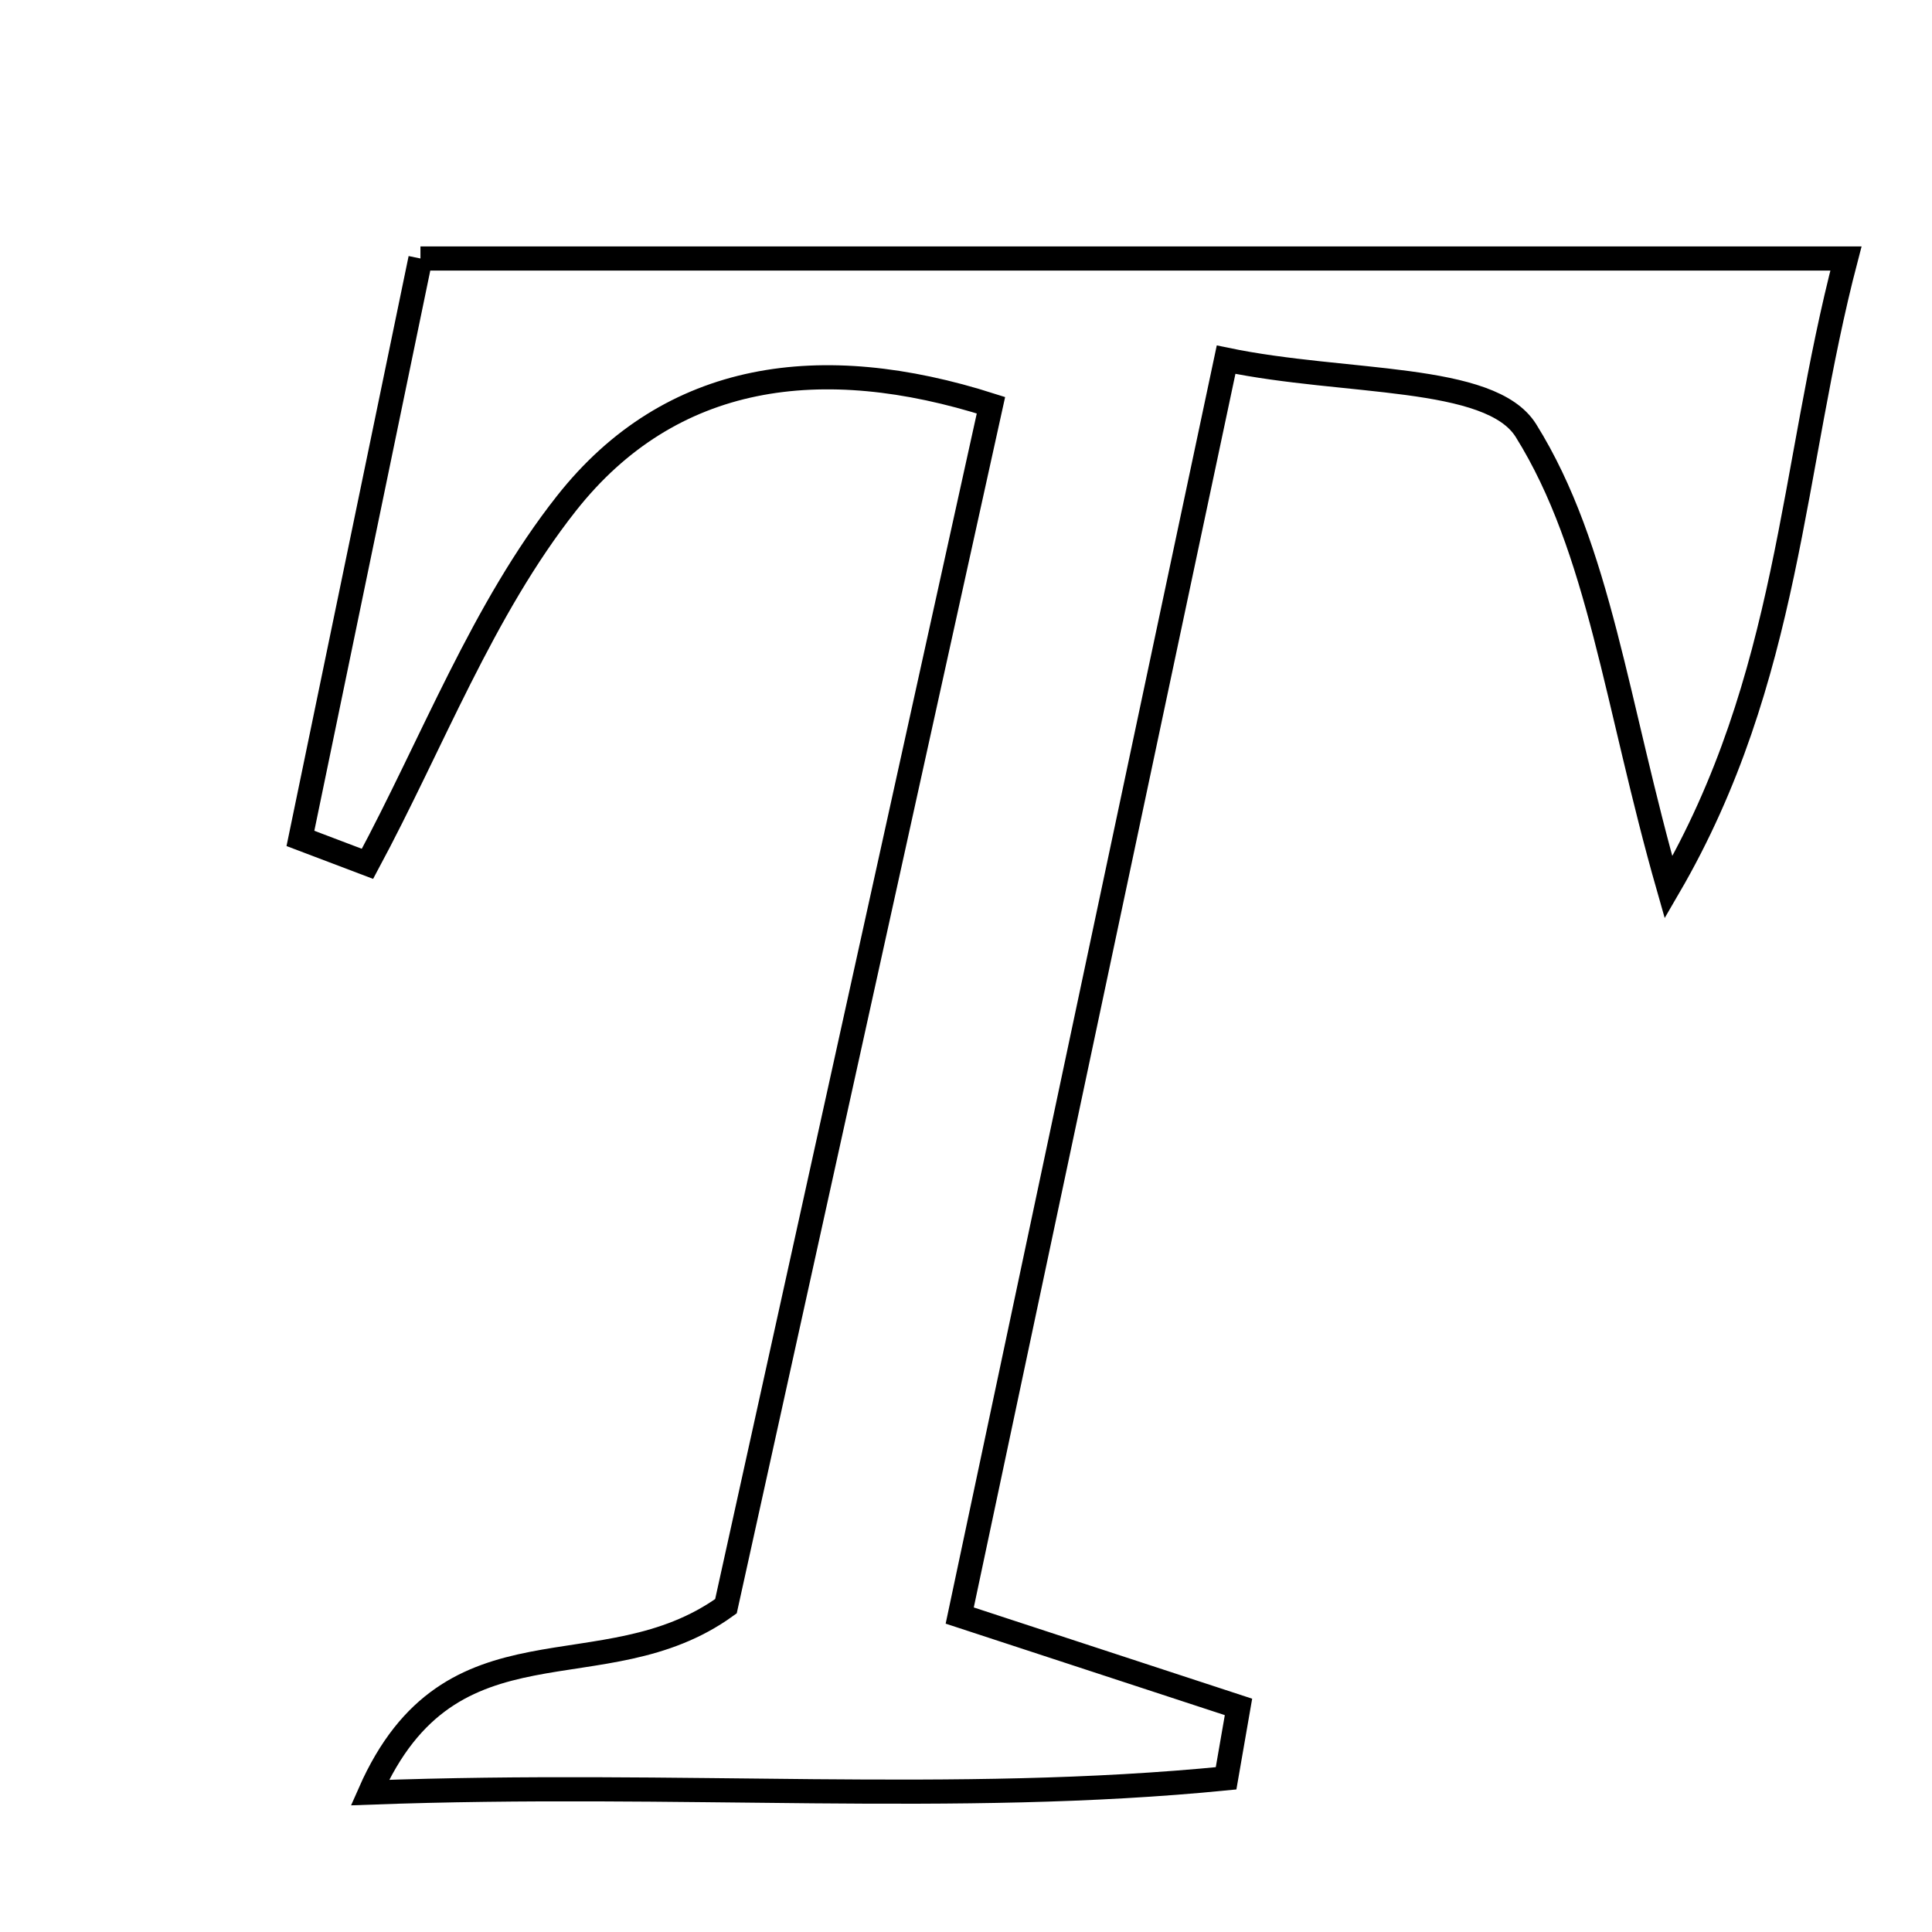 <svg xmlns="http://www.w3.org/2000/svg" viewBox="0.0 0.0 24.0 24.0" height="200px" width="200px"><path fill="none" stroke="black" stroke-width=".3" stroke-opacity="1.0"  filling="0" d="M5.223 3.211 C11.128 3.211 16.886 3.211 22.931 3.211 C22.248 5.818 22.238 8.429 20.727 11.024 C20.075 8.741 19.874 6.821 18.956 5.349 C18.514 4.64 16.717 4.777 15.231 4.468 C14.088 9.86 13.015 14.918 11.922 20.069 C13.285 20.516 14.335 20.86 15.385 21.204 C15.334 21.5 15.283 21.796 15.231 22.091 C11.86 22.425 8.463 22.126 4.595 22.268 C5.603 19.982 7.487 21.057 9.018 19.953 C10.045 15.3 11.161 10.24 12.31 5.034 C10.206 4.363 8.332 4.61 7.036 6.254 C5.994 7.575 5.373 9.227 4.565 10.731 C4.287 10.626 4.009 10.52 3.732 10.415 C4.22 8.056 4.709 5.696 5.223 3.211"></path></svg>